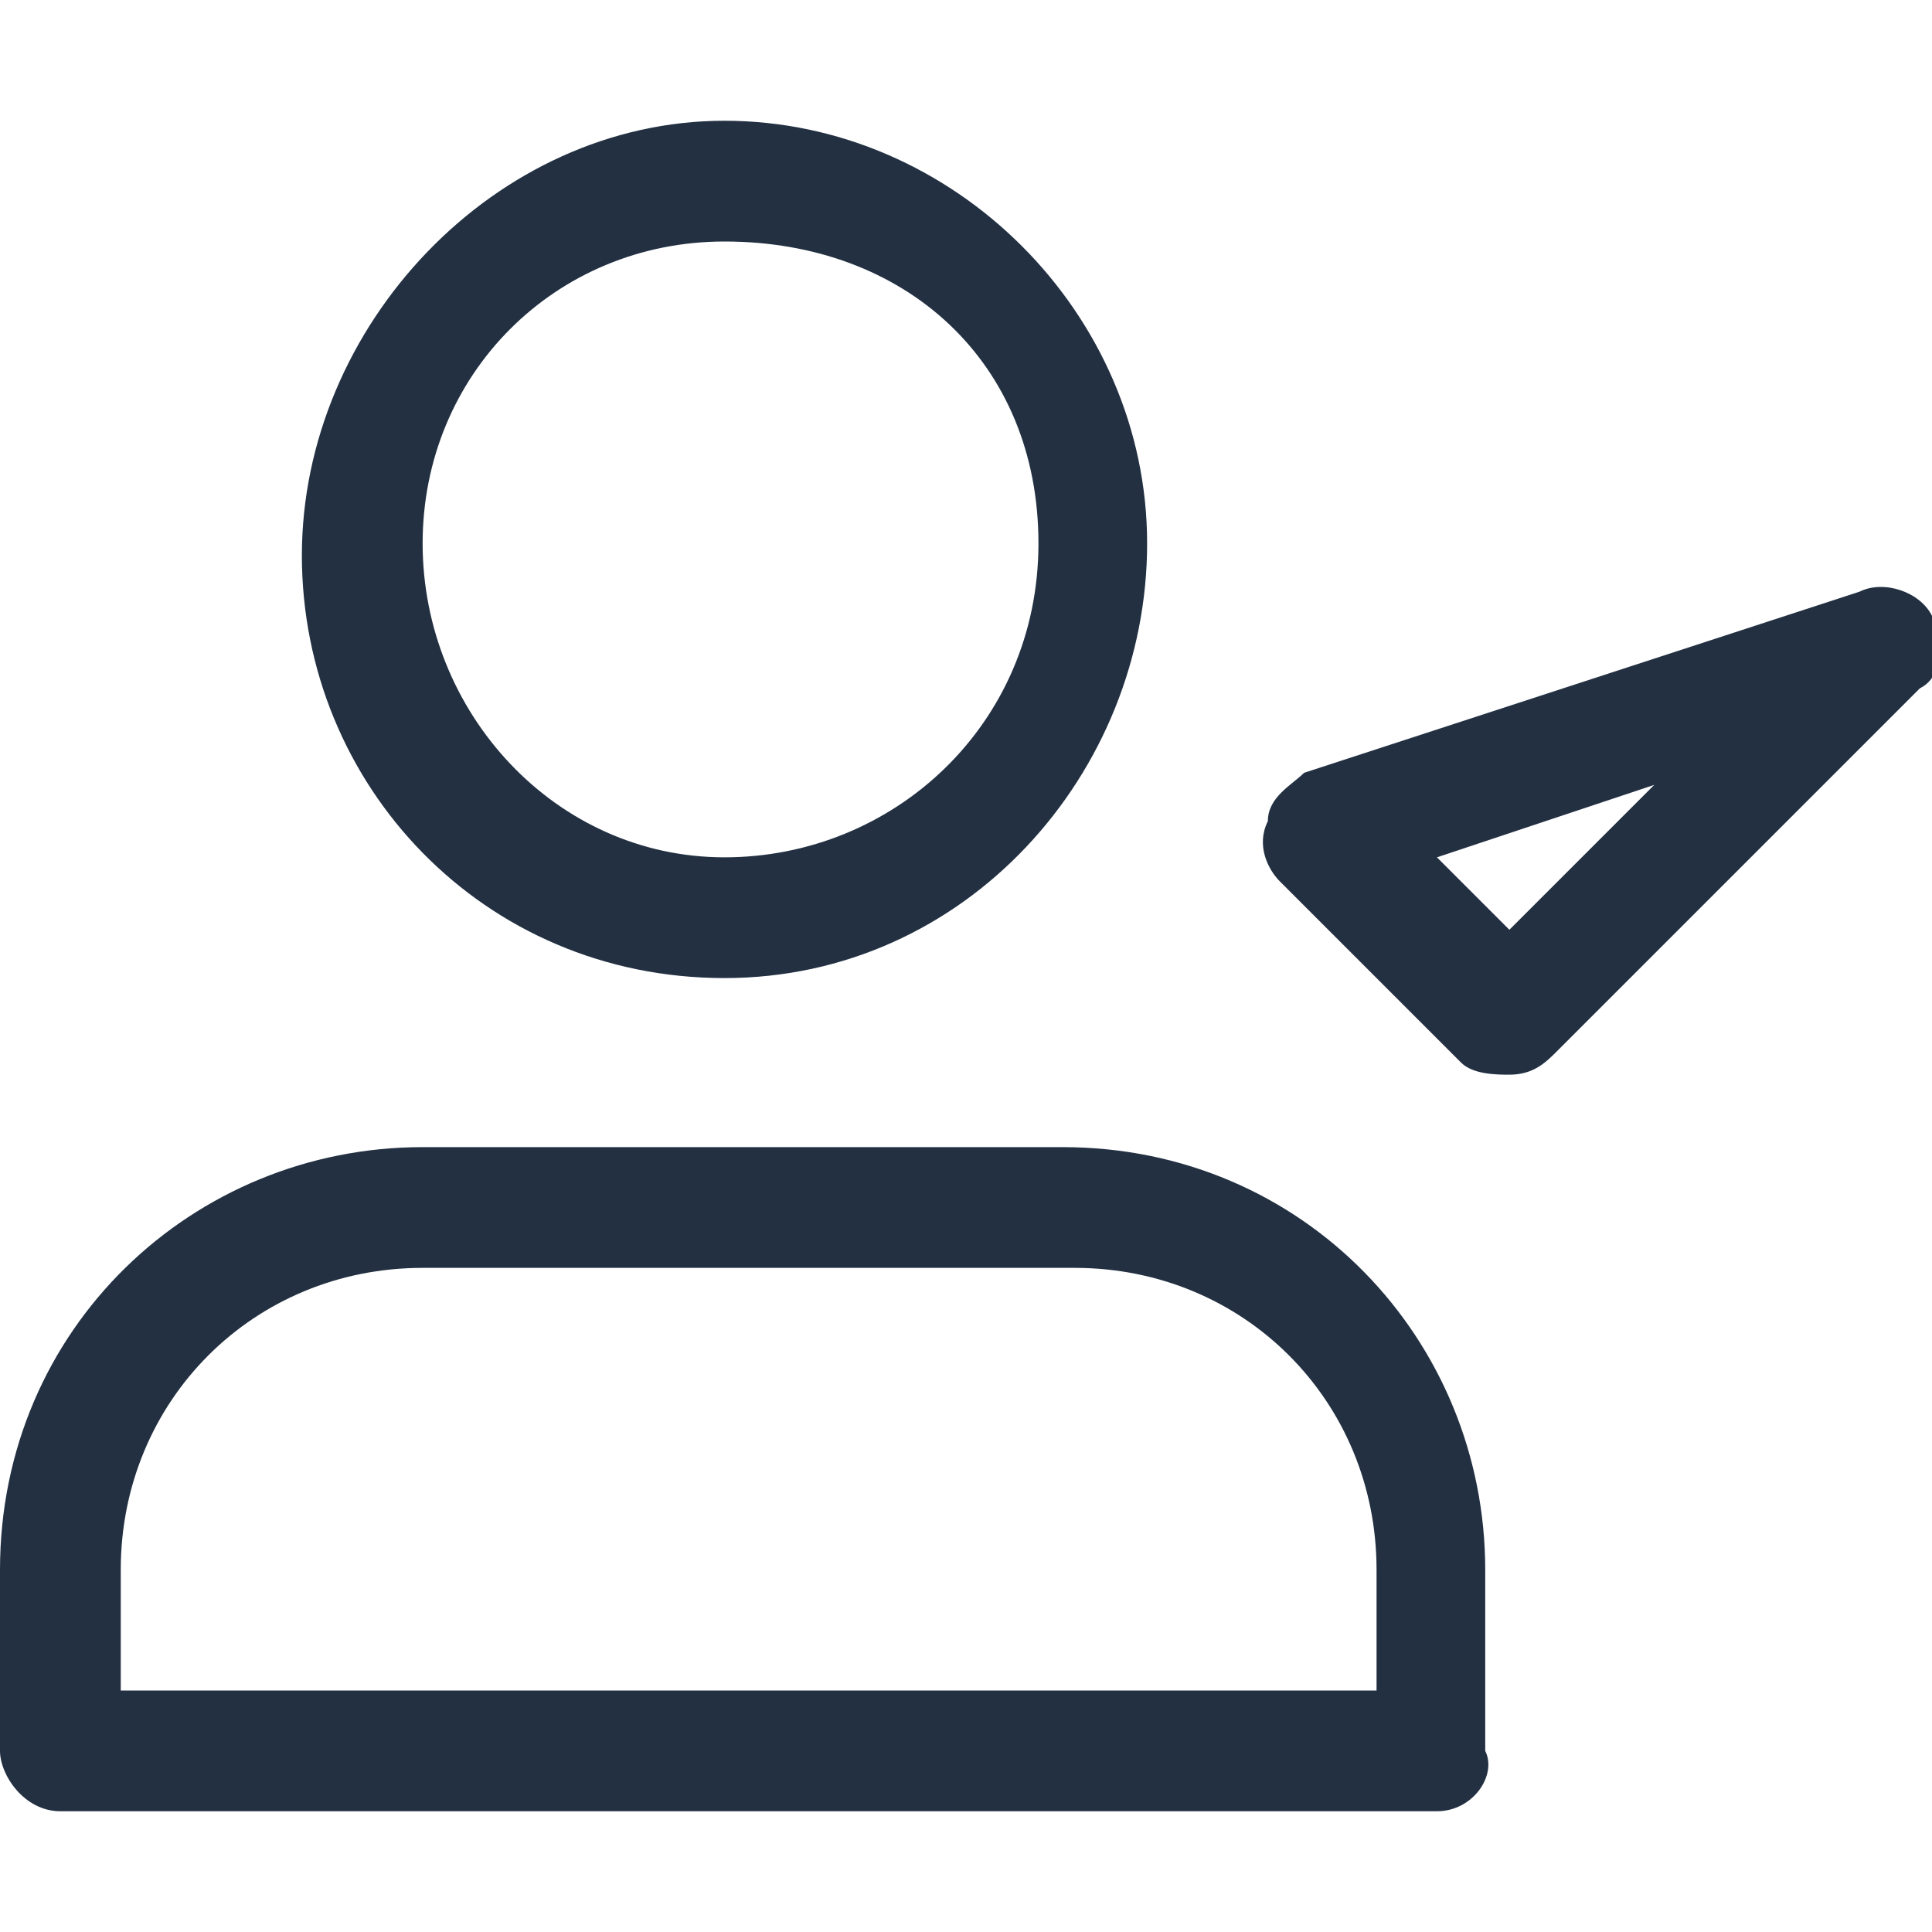 <?xml version="1.0" encoding="utf-8"?>
<!-- Generator: Adobe Illustrator 21.0.2, SVG Export Plug-In . SVG Version: 6.00 Build 0)  -->
<svg version="1.1" id="Layer_1" xmlns="http://www.w3.org/2000/svg" xmlns:xlink="http://www.w3.org/1999/xlink" x="0px" y="0px"
	 viewBox="0 0 16 16" style="enable-background:new 0 0 16 16;" xml:space="preserve">
<style type="text/css">
	.st0{fill:#223042;}
</style>
<title>Icons / Members Check</title>
<desc>Created with Sketch.</desc>
<g>
	<g>
		<path class="st0" d="M11.9,15H0.5C0.2,15,0,14.7,0,14.5v-1.5c0-2,1.6-3.5,3.5-3.5h5.3c2,0,3.5,1.6,3.5,3.5v1.5
			C12.4,14.7,12.2,15,11.9,15z M1,14h10.4v-1c0-1.4-1.1-2.5-2.5-2.5H3.5c-1.4,0-2.5,1.1-2.5,2.5V14z"/>
	</g>
	<g>
		<path class="st0" d="M6,8.1c-2,0-3.5-1.6-3.5-3.5S4.1,1,6,1s3.5,1.6,3.5,3.5S8,8.1,6,8.1z M6,2C4.6,2,3.5,3.1,3.5,4.5
			S4.6,7.1,6,7.1S8.6,6,8.6,4.5S7.5,2,6,2z"/>
	</g>
	<g>
		<path class="st0" d="M12.5,8.9c-0.1,0-0.3,0-0.4-0.1l-1.5-1.5c-0.1-0.1-0.2-0.3-0.1-0.5c0-0.2,0.2-0.3,0.3-0.4l4.6-1.5
			c0.2-0.1,0.5,0,0.6,0.2c0.1,0.2,0.1,0.5-0.1,0.6l-3,3C12.8,8.8,12.7,8.9,12.5,8.9z M11.9,7.1l0.6,0.6l1.2-1.2L11.9,7.1z"/>
	</g>
</g>
</svg>
